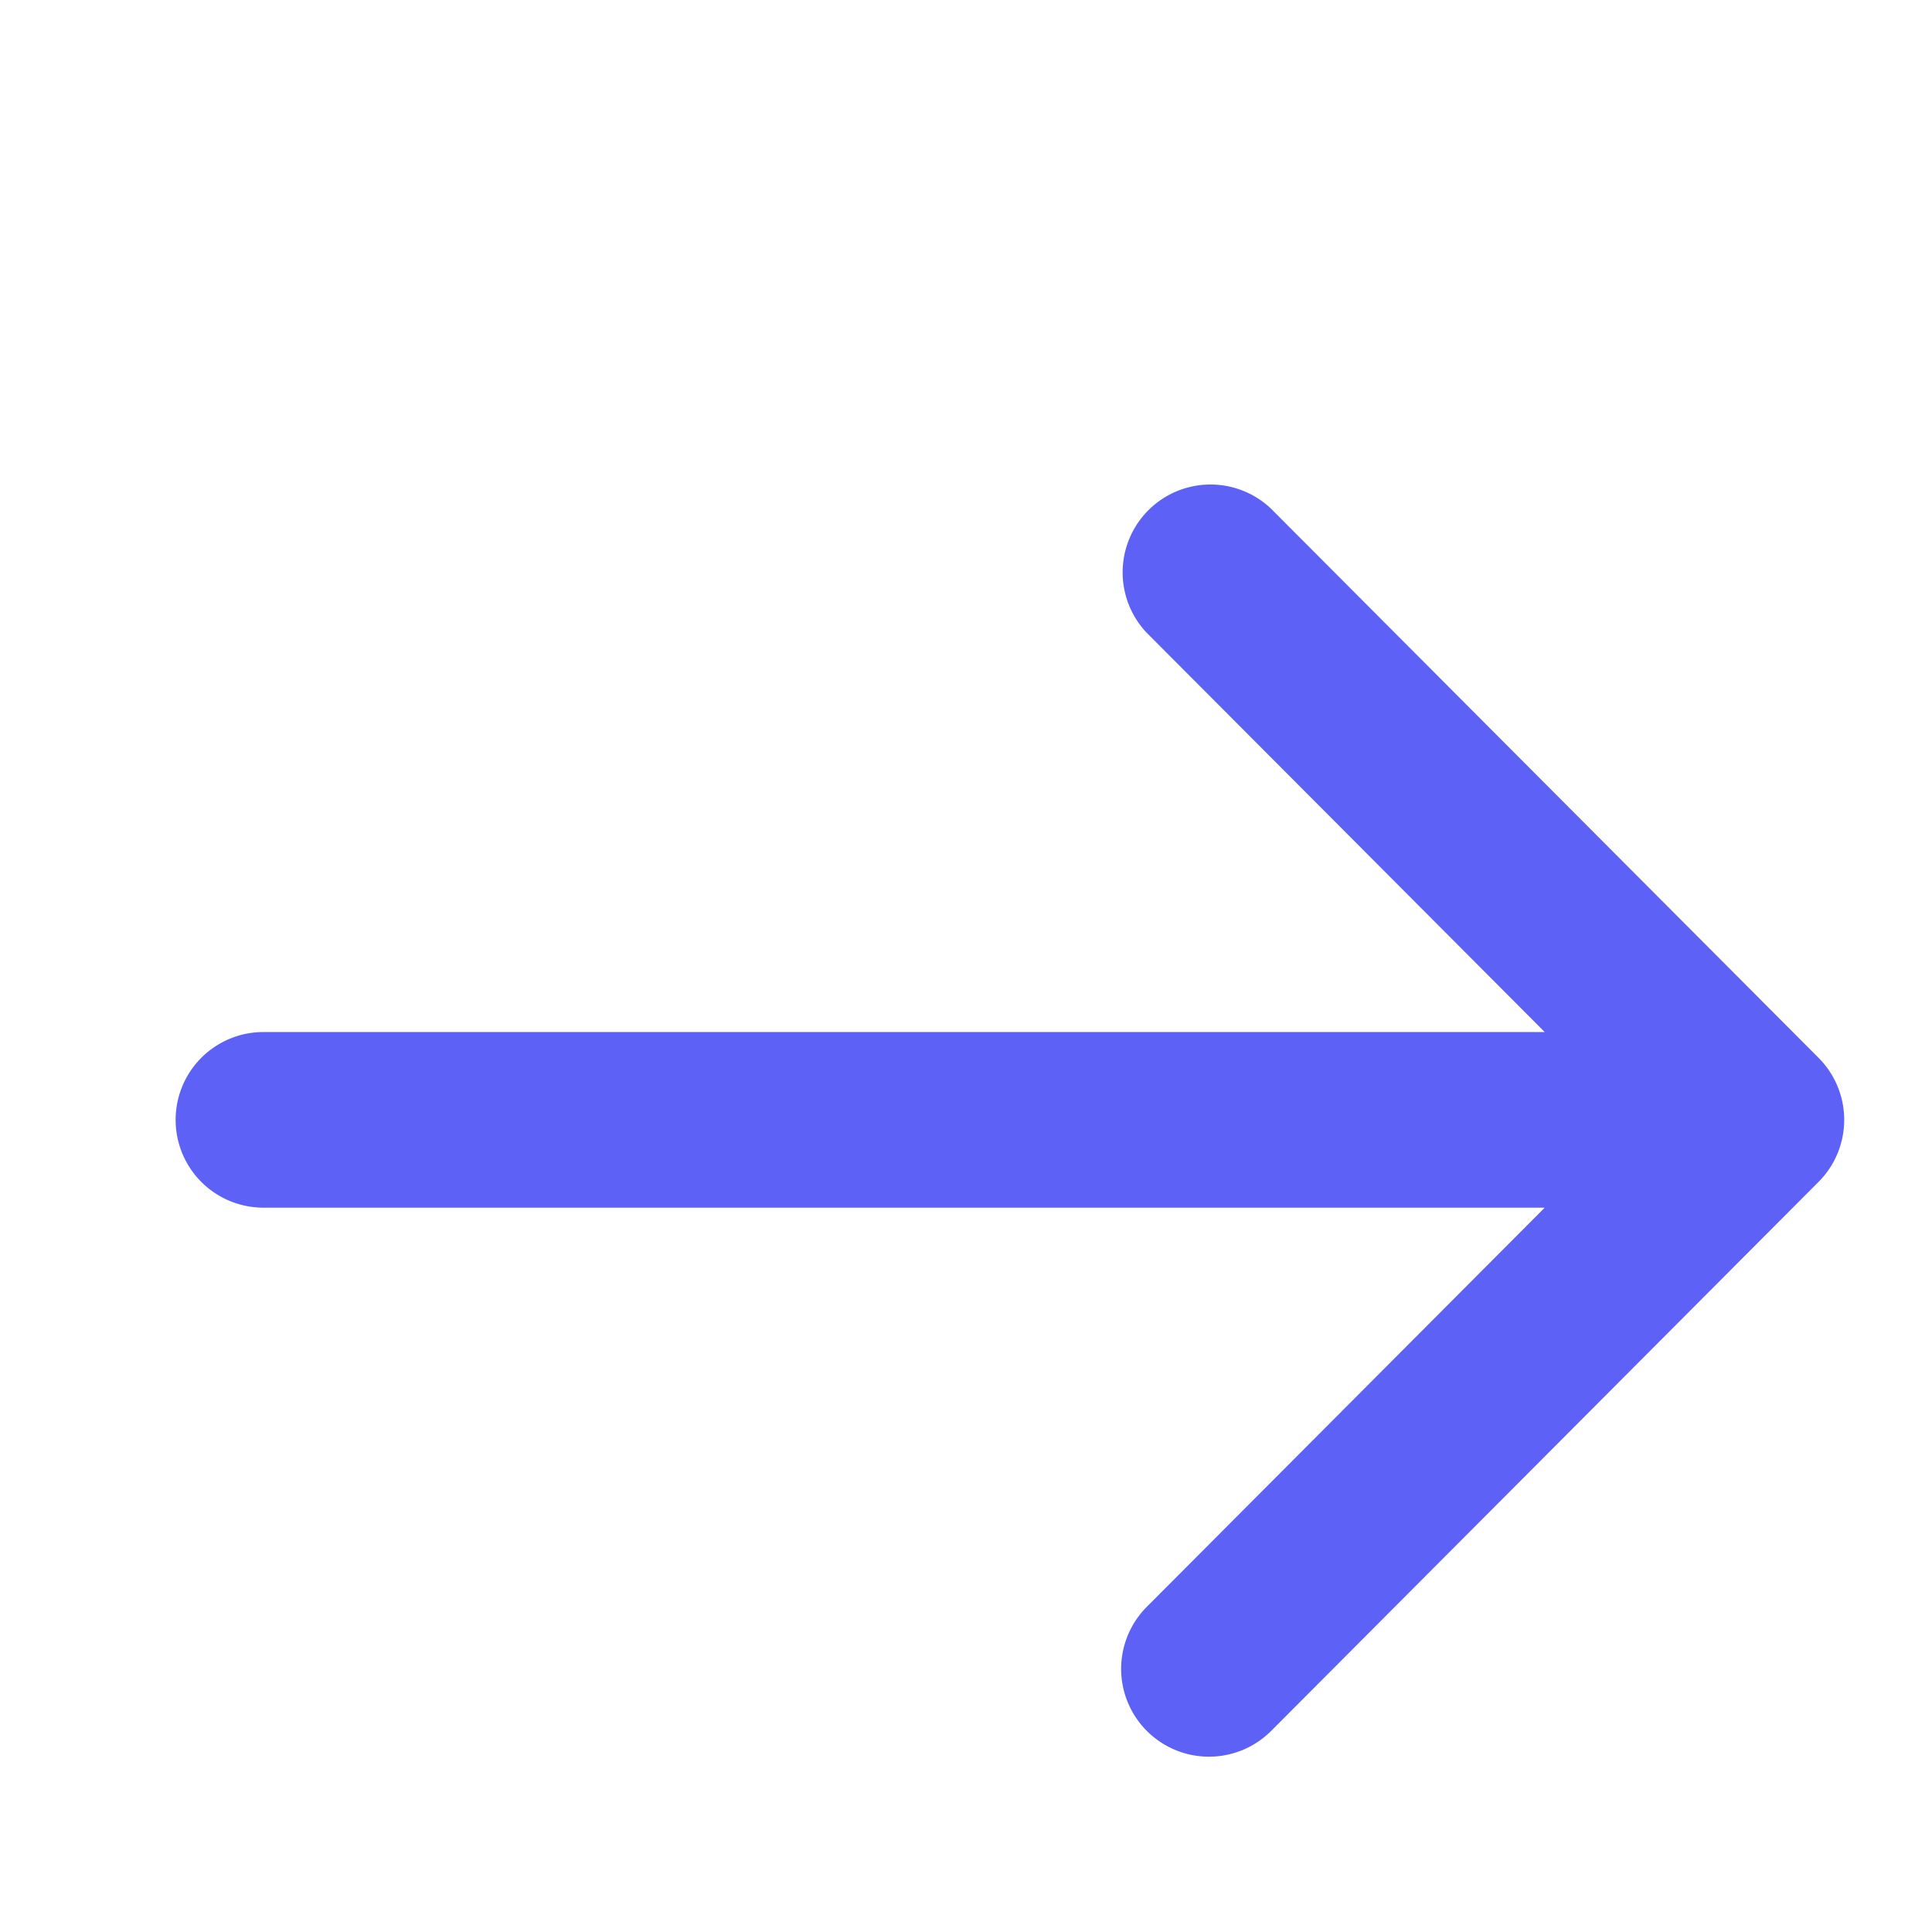 <svg width="44" height="44" xmlns="http://www.w3.org/2000/svg"><path d="M41.416 26.917L28.95 39.42a1.998 1.998 0 0 1-1.416.587 2 2 0 0 1-1.416-3.413l9.062-9.09H6a2 2 0 0 1 0-4h29.18l-9.062-9.09a2.001 2.001 0 0 1 2.832-2.826l12.466 12.503a2 2 0 0 1 0 2.826" fill="#5d61f5" fill-rule="evenodd"/></svg>

